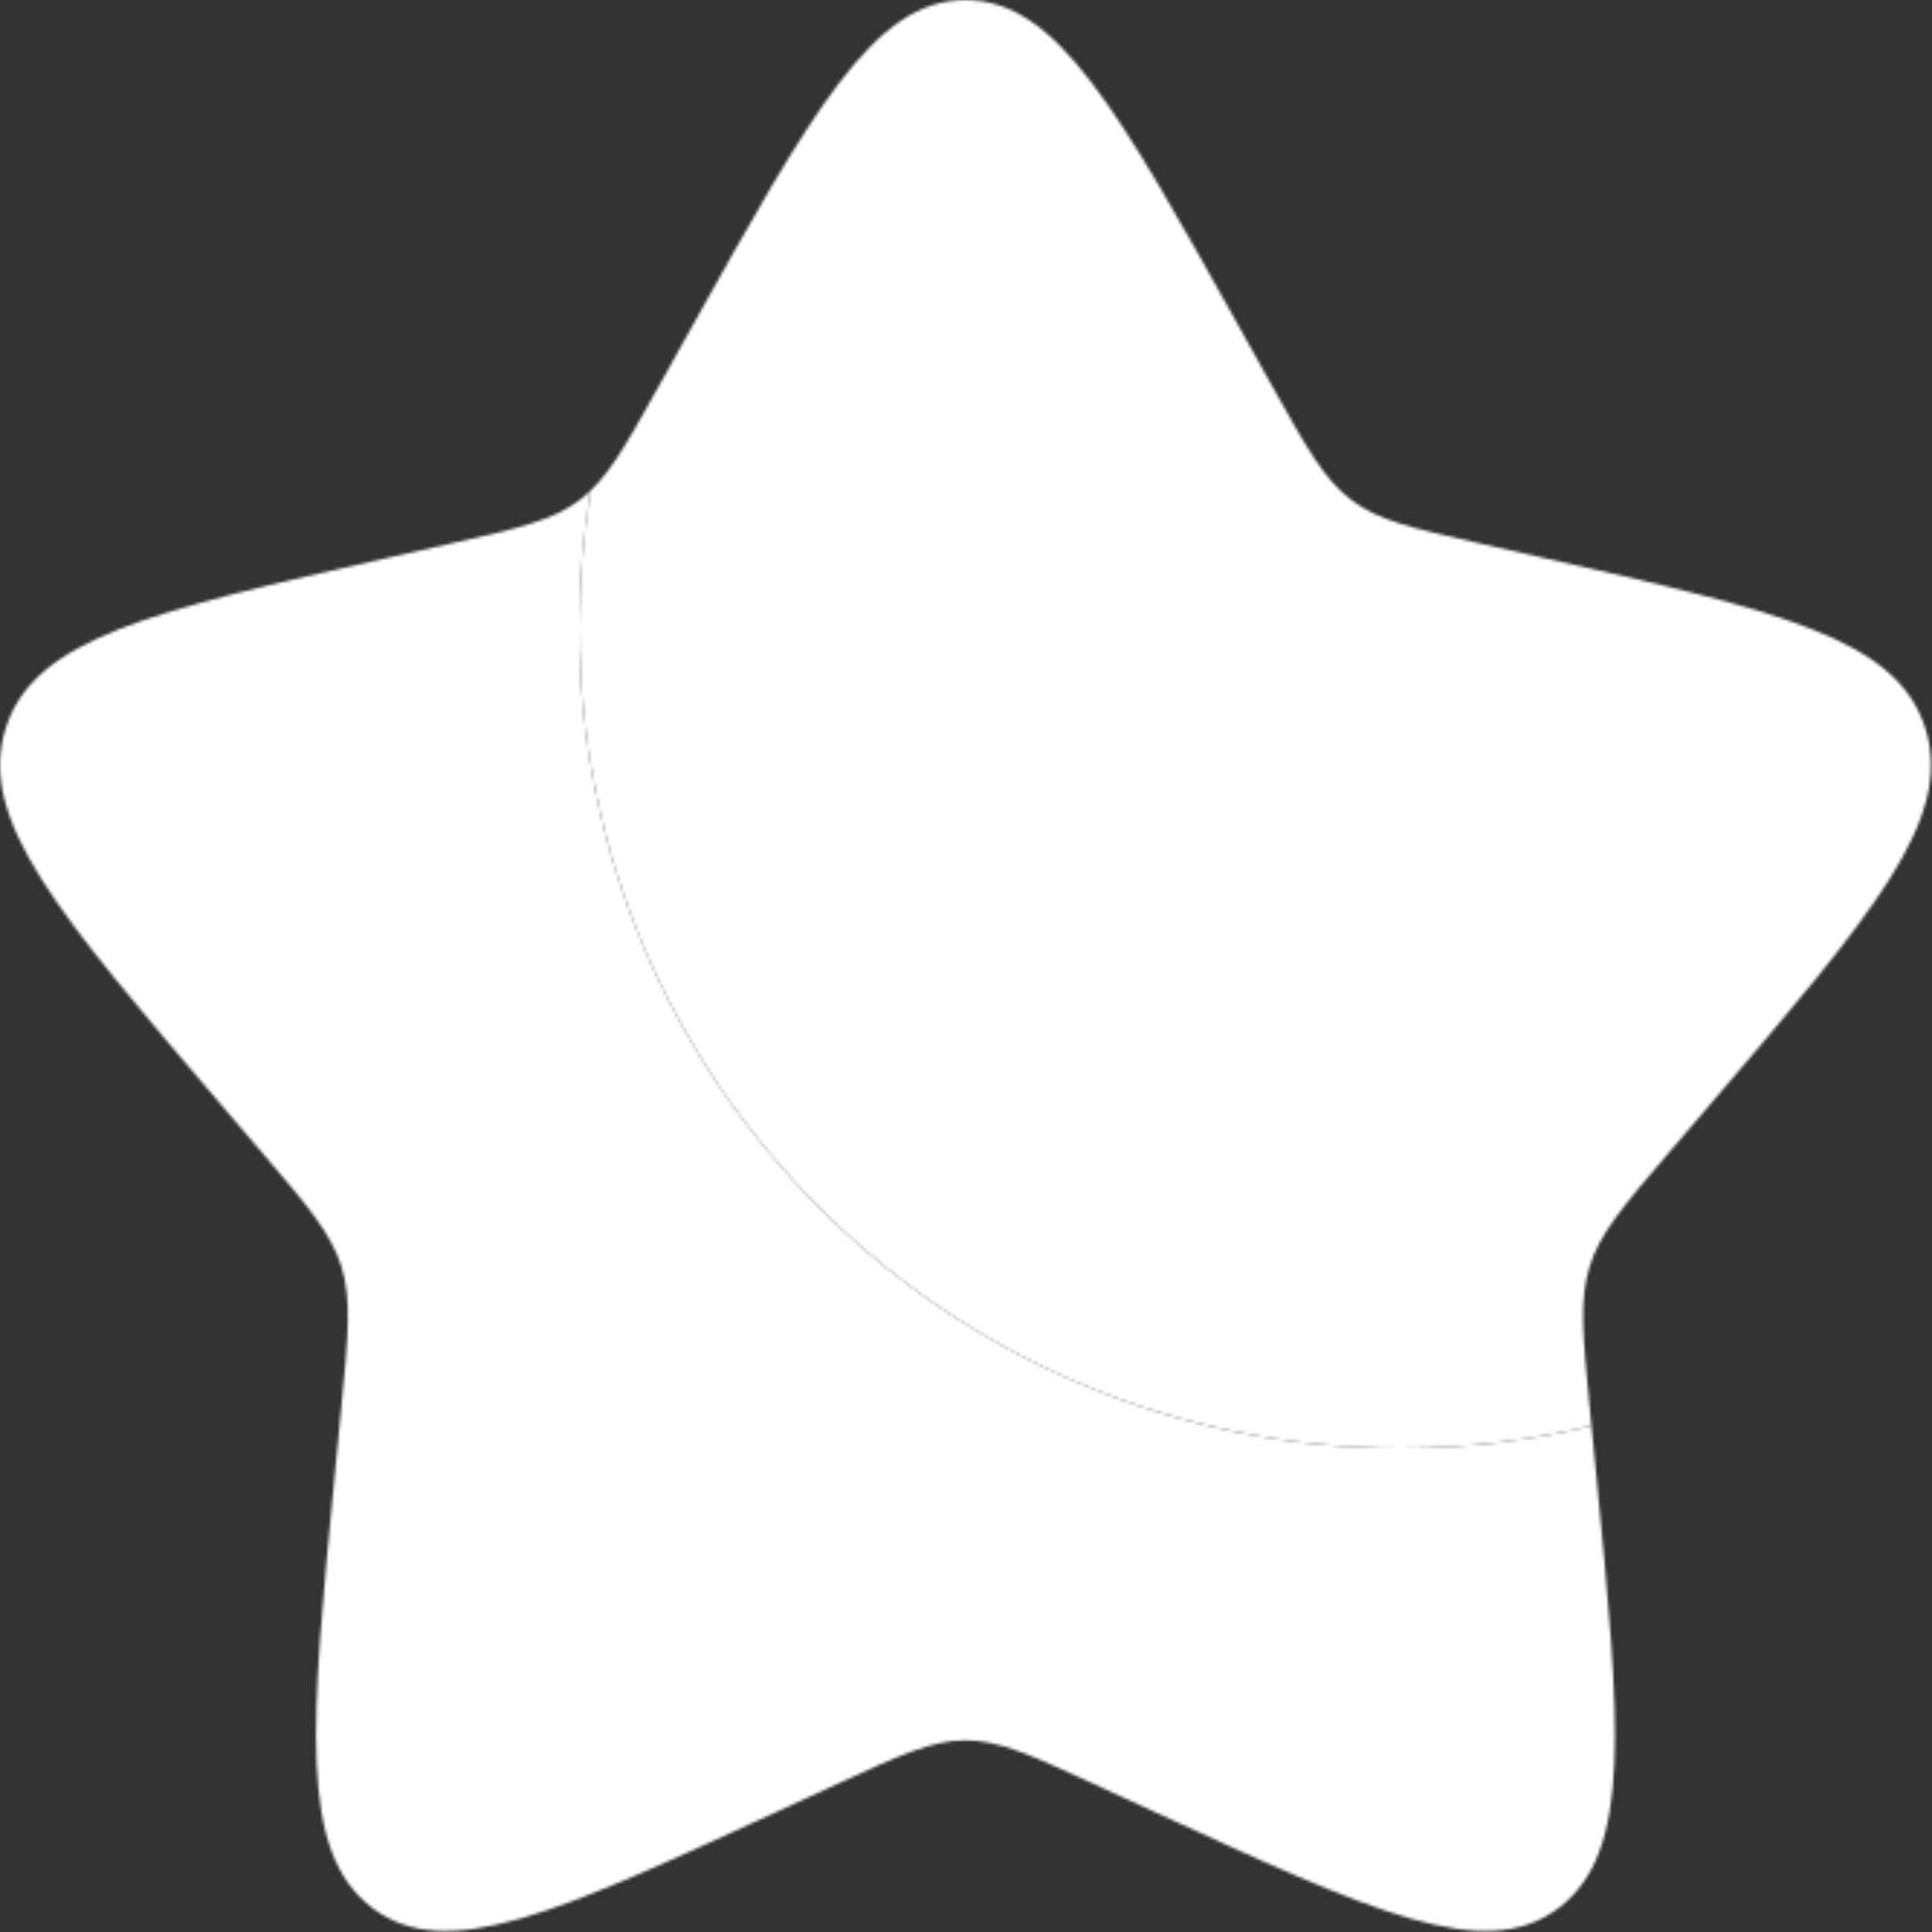 <svg width="667" height="667" viewBox="0 0 667 667" fill="none" xmlns="http://www.w3.org/2000/svg">
<rect x="0" y="0" width="667" height="667" fill="#333333" stroke="none"/>
<mask id="mask0_291_9" style="mask-type:alpha" maskUnits="userSpaceOnUse" x="0" y="0" width="667" height="667">
<path d="M549.447 492.247C528.237 497.317 506.097 500.001 483.333 500.001C326.853 500.001 200 373.147 200 216.668C200 200.552 201.345 184.75 203.93 169.369C202.724 170.529 201.477 171.598 200.165 172.594C190.811 179.695 179.162 182.331 155.863 187.603L134.651 192.402C52.662 210.953 11.667 220.228 1.914 251.592C-7.839 282.957 20.108 315.637 76.003 380.997L90.464 397.907C106.347 416.481 114.289 425.767 117.862 437.257C121.435 448.747 120.234 461.137 117.833 485.921L115.647 508.481C107.196 595.687 102.971 639.291 128.505 658.674C154.039 678.057 192.422 660.387 269.19 625.041L289.05 615.894C310.863 605.851 321.77 600.831 333.333 600.831C344.897 600.831 355.803 605.851 377.617 615.894L397.477 625.041C474.243 660.387 512.627 678.057 538.163 658.674C563.697 639.291 559.47 595.687 551.02 508.481L549.447 492.247Z" fill="white"/>
<path d="M238.435 113.613L227.511 133.208C215.513 154.731 209.514 165.493 200.161 172.594C201.473 171.597 202.72 170.529 203.926 169.368C201.341 184.75 199.996 200.551 199.996 216.667C199.996 373.147 326.847 500 483.331 500C506.094 500 528.231 497.317 549.444 492.247L548.831 485.92C546.427 461.137 545.227 448.747 548.801 437.257C552.374 425.767 560.314 416.48 576.197 397.907L590.661 380.997C646.554 315.637 674.501 282.953 664.747 251.591C654.994 220.227 614.001 210.952 532.011 192.401L510.801 187.602C487.501 182.33 475.851 179.694 466.497 172.594C457.144 165.493 451.144 154.731 439.147 133.208L428.224 113.612C386.001 37.871 364.891 0 333.331 0C301.767 0 280.657 37.871 238.435 113.613Z" fill="white"/>
</mask>
<g mask="url(#mask0_291_9)">
<circle cx="325" cy="314" r="503" fill="white"/>
</g>
</svg>
